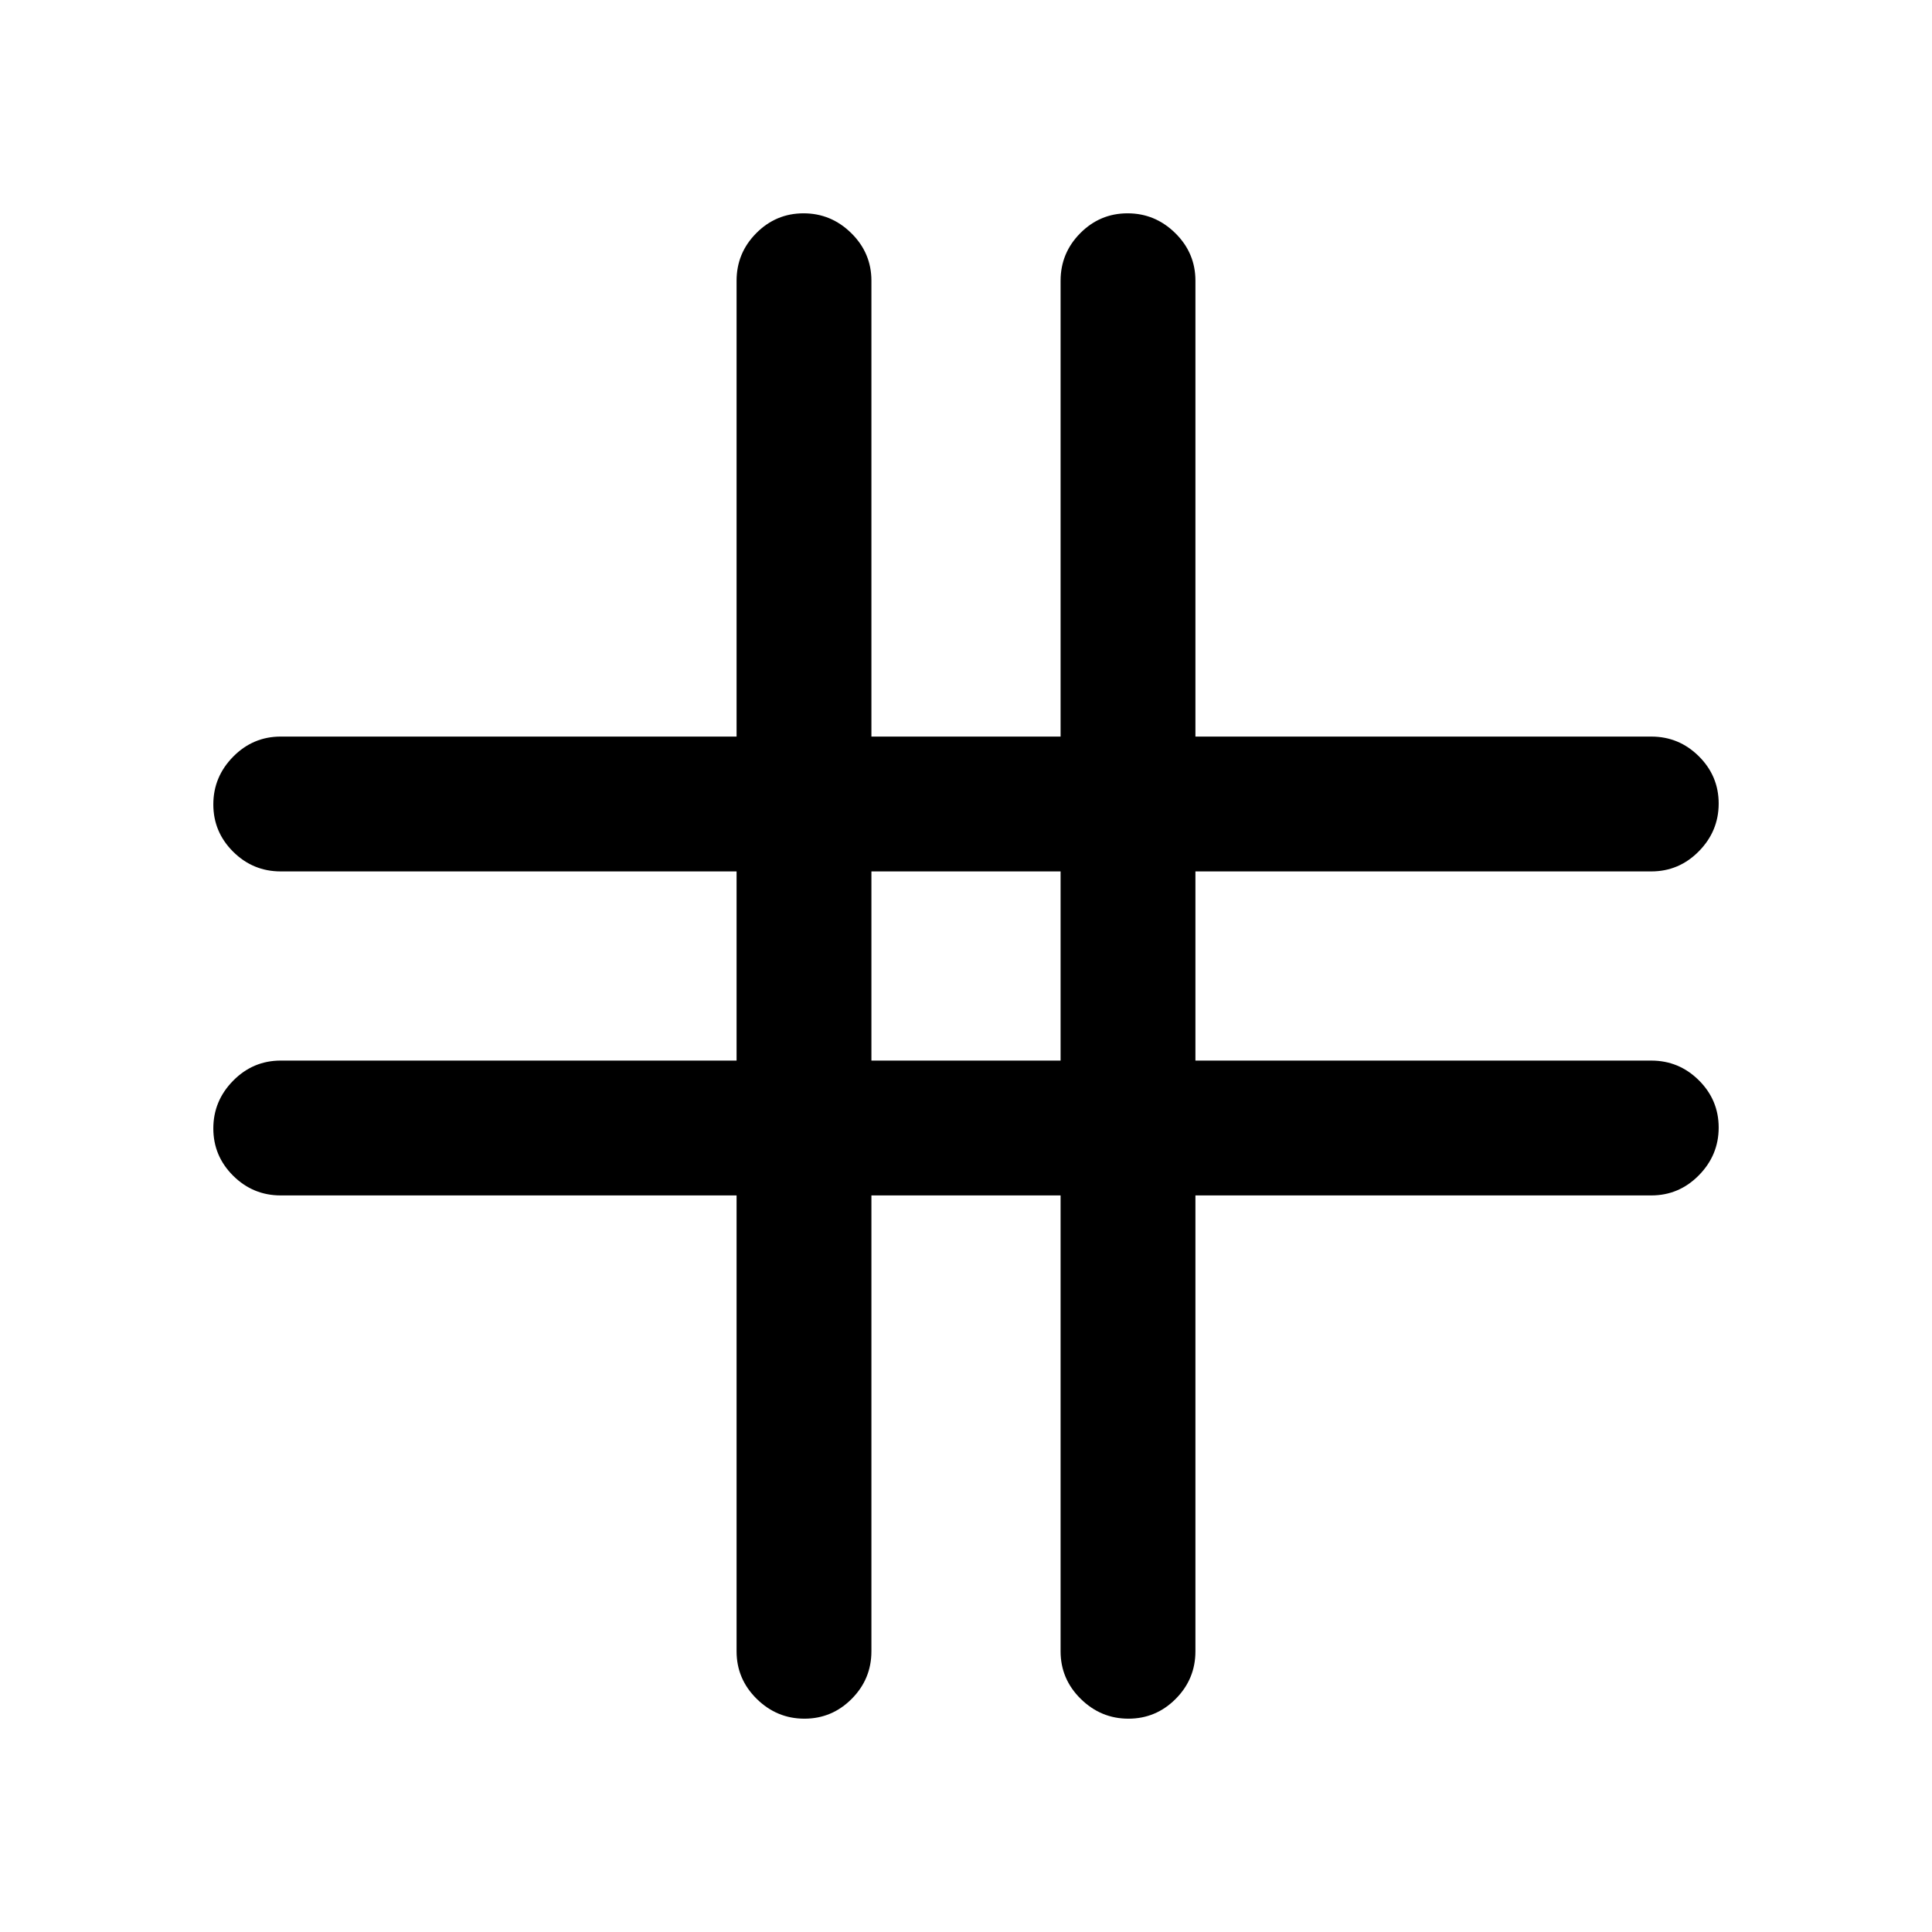 <svg xmlns="http://www.w3.org/2000/svg" height="20" viewBox="0 -960 960 960" width="20"><path d="M366-366H139.5q-13.8 0-23.65-9.79-9.85-9.79-9.85-23.5t9.85-23.71q9.85-10 23.65-10H366v-94H139.5q-13.8 0-23.65-9.79-9.85-9.79-9.85-23.5t9.85-23.71q9.85-10 23.65-10H366v-226.5q0-13.8 9.79-23.65 9.79-9.85 23.5-9.85t23.71 9.85q10 9.85 10 23.65V-594h94v-226.5q0-13.8 9.79-23.65 9.79-9.85 23.5-9.85t23.71 9.85q10 9.85 10 23.65V-594h226.5q13.8 0 23.65 9.79 9.85 9.79 9.85 23.5T844.15-537q-9.85 10-23.65 10H594v94h226.5q13.8 0 23.65 9.79 9.85 9.79 9.85 23.5T844.15-376q-9.85 10-23.65 10H594v226.5q0 13.8-9.79 23.65-9.79 9.85-23.5 9.85T537-115.85q-10-9.85-10-23.65V-366h-94v226.5q0 13.8-9.79 23.65-9.79 9.85-23.5 9.85T376-115.85q-10-9.85-10-23.65V-366Zm67-67h94v-94h-94v94Z"/></svg>